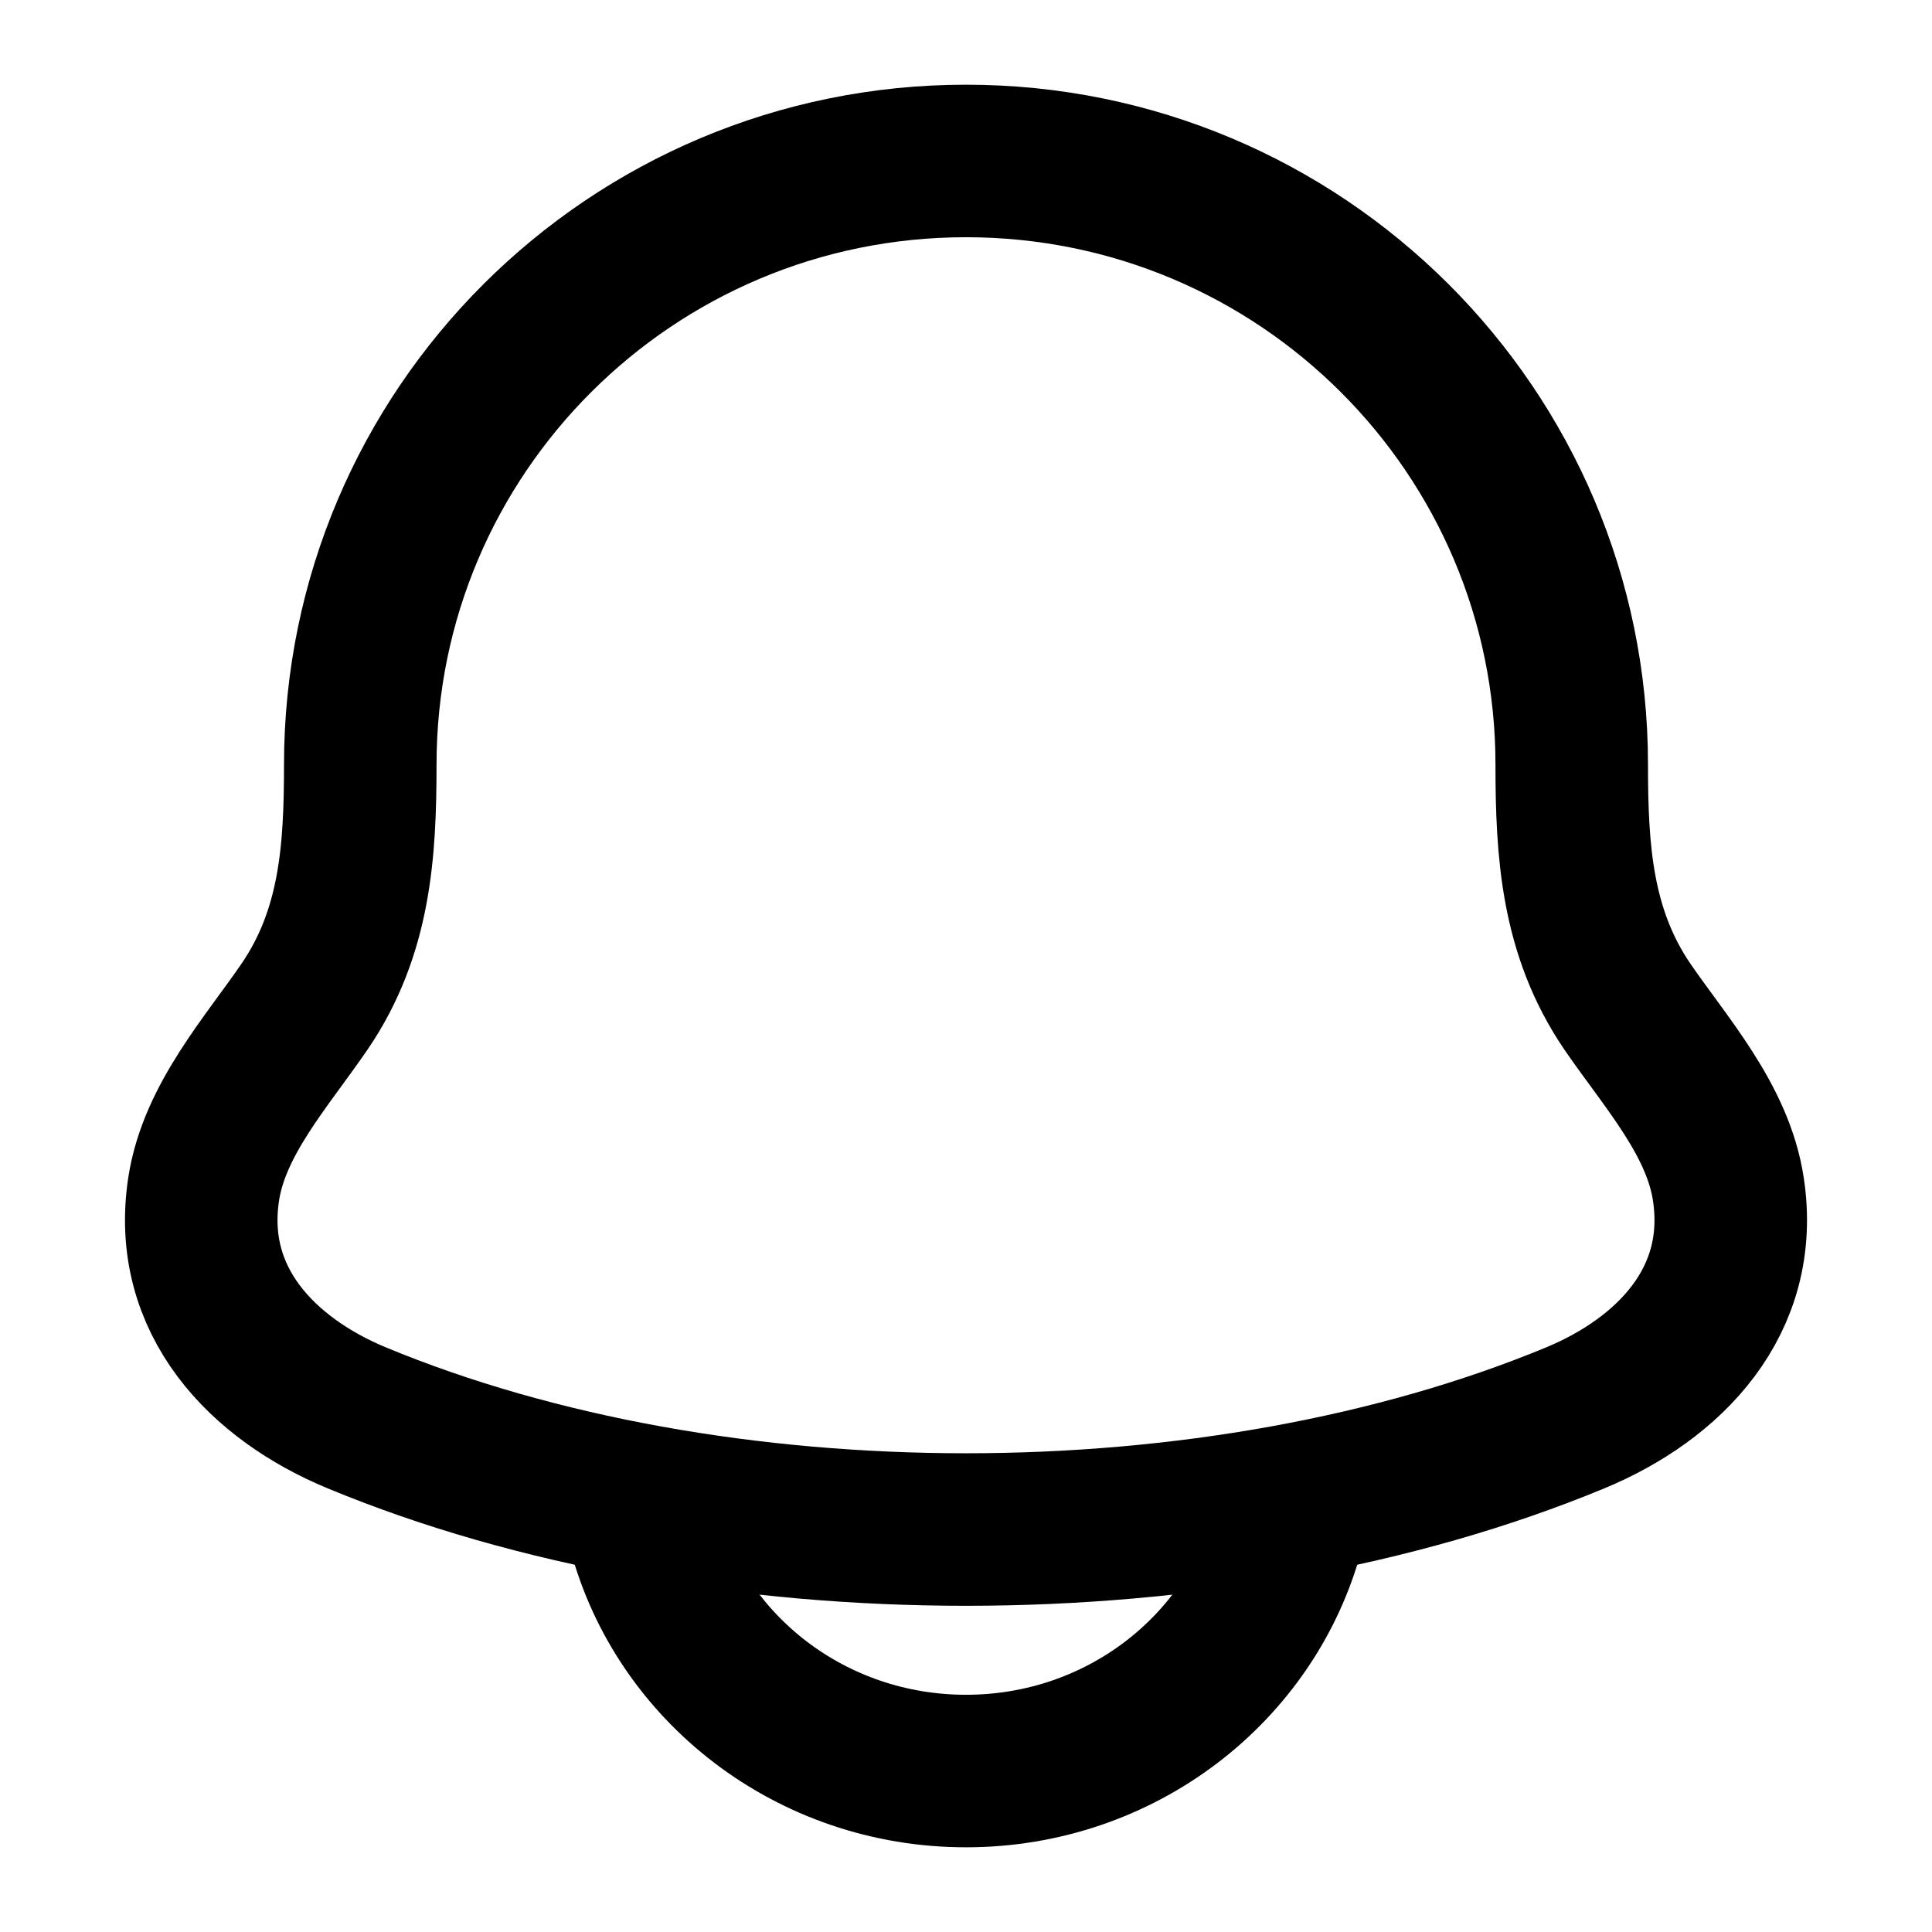<svg width="19" height="19" viewBox="0 0 19 19" fill="none" xmlns="http://www.w3.org/2000/svg">
<path d="M2.003 11.693C1.834 12.796 2.587 13.562 3.509 13.944C7.042 15.408 11.958 15.408 15.491 13.944C16.413 13.562 17.166 12.796 16.997 11.693C16.894 11.014 16.382 10.45 16.003 9.898C15.506 9.167 15.457 8.37 15.457 7.521C15.457 4.242 12.791 1.583 9.5 1.583C6.209 1.583 3.543 4.242 3.543 7.521C3.543 8.37 3.494 9.168 2.996 9.898C2.618 10.45 2.107 11.014 2.003 11.693Z" stroke="black" stroke-width="1.5" stroke-linecap="round" stroke-linejoin="round"/>
<path d="M6.333 15.042C6.696 16.407 7.977 17.417 9.5 17.417C11.024 17.417 12.303 16.407 12.667 15.042" stroke="black" stroke-width="1.5" stroke-linecap="round" stroke-linejoin="round"/>
</svg>
